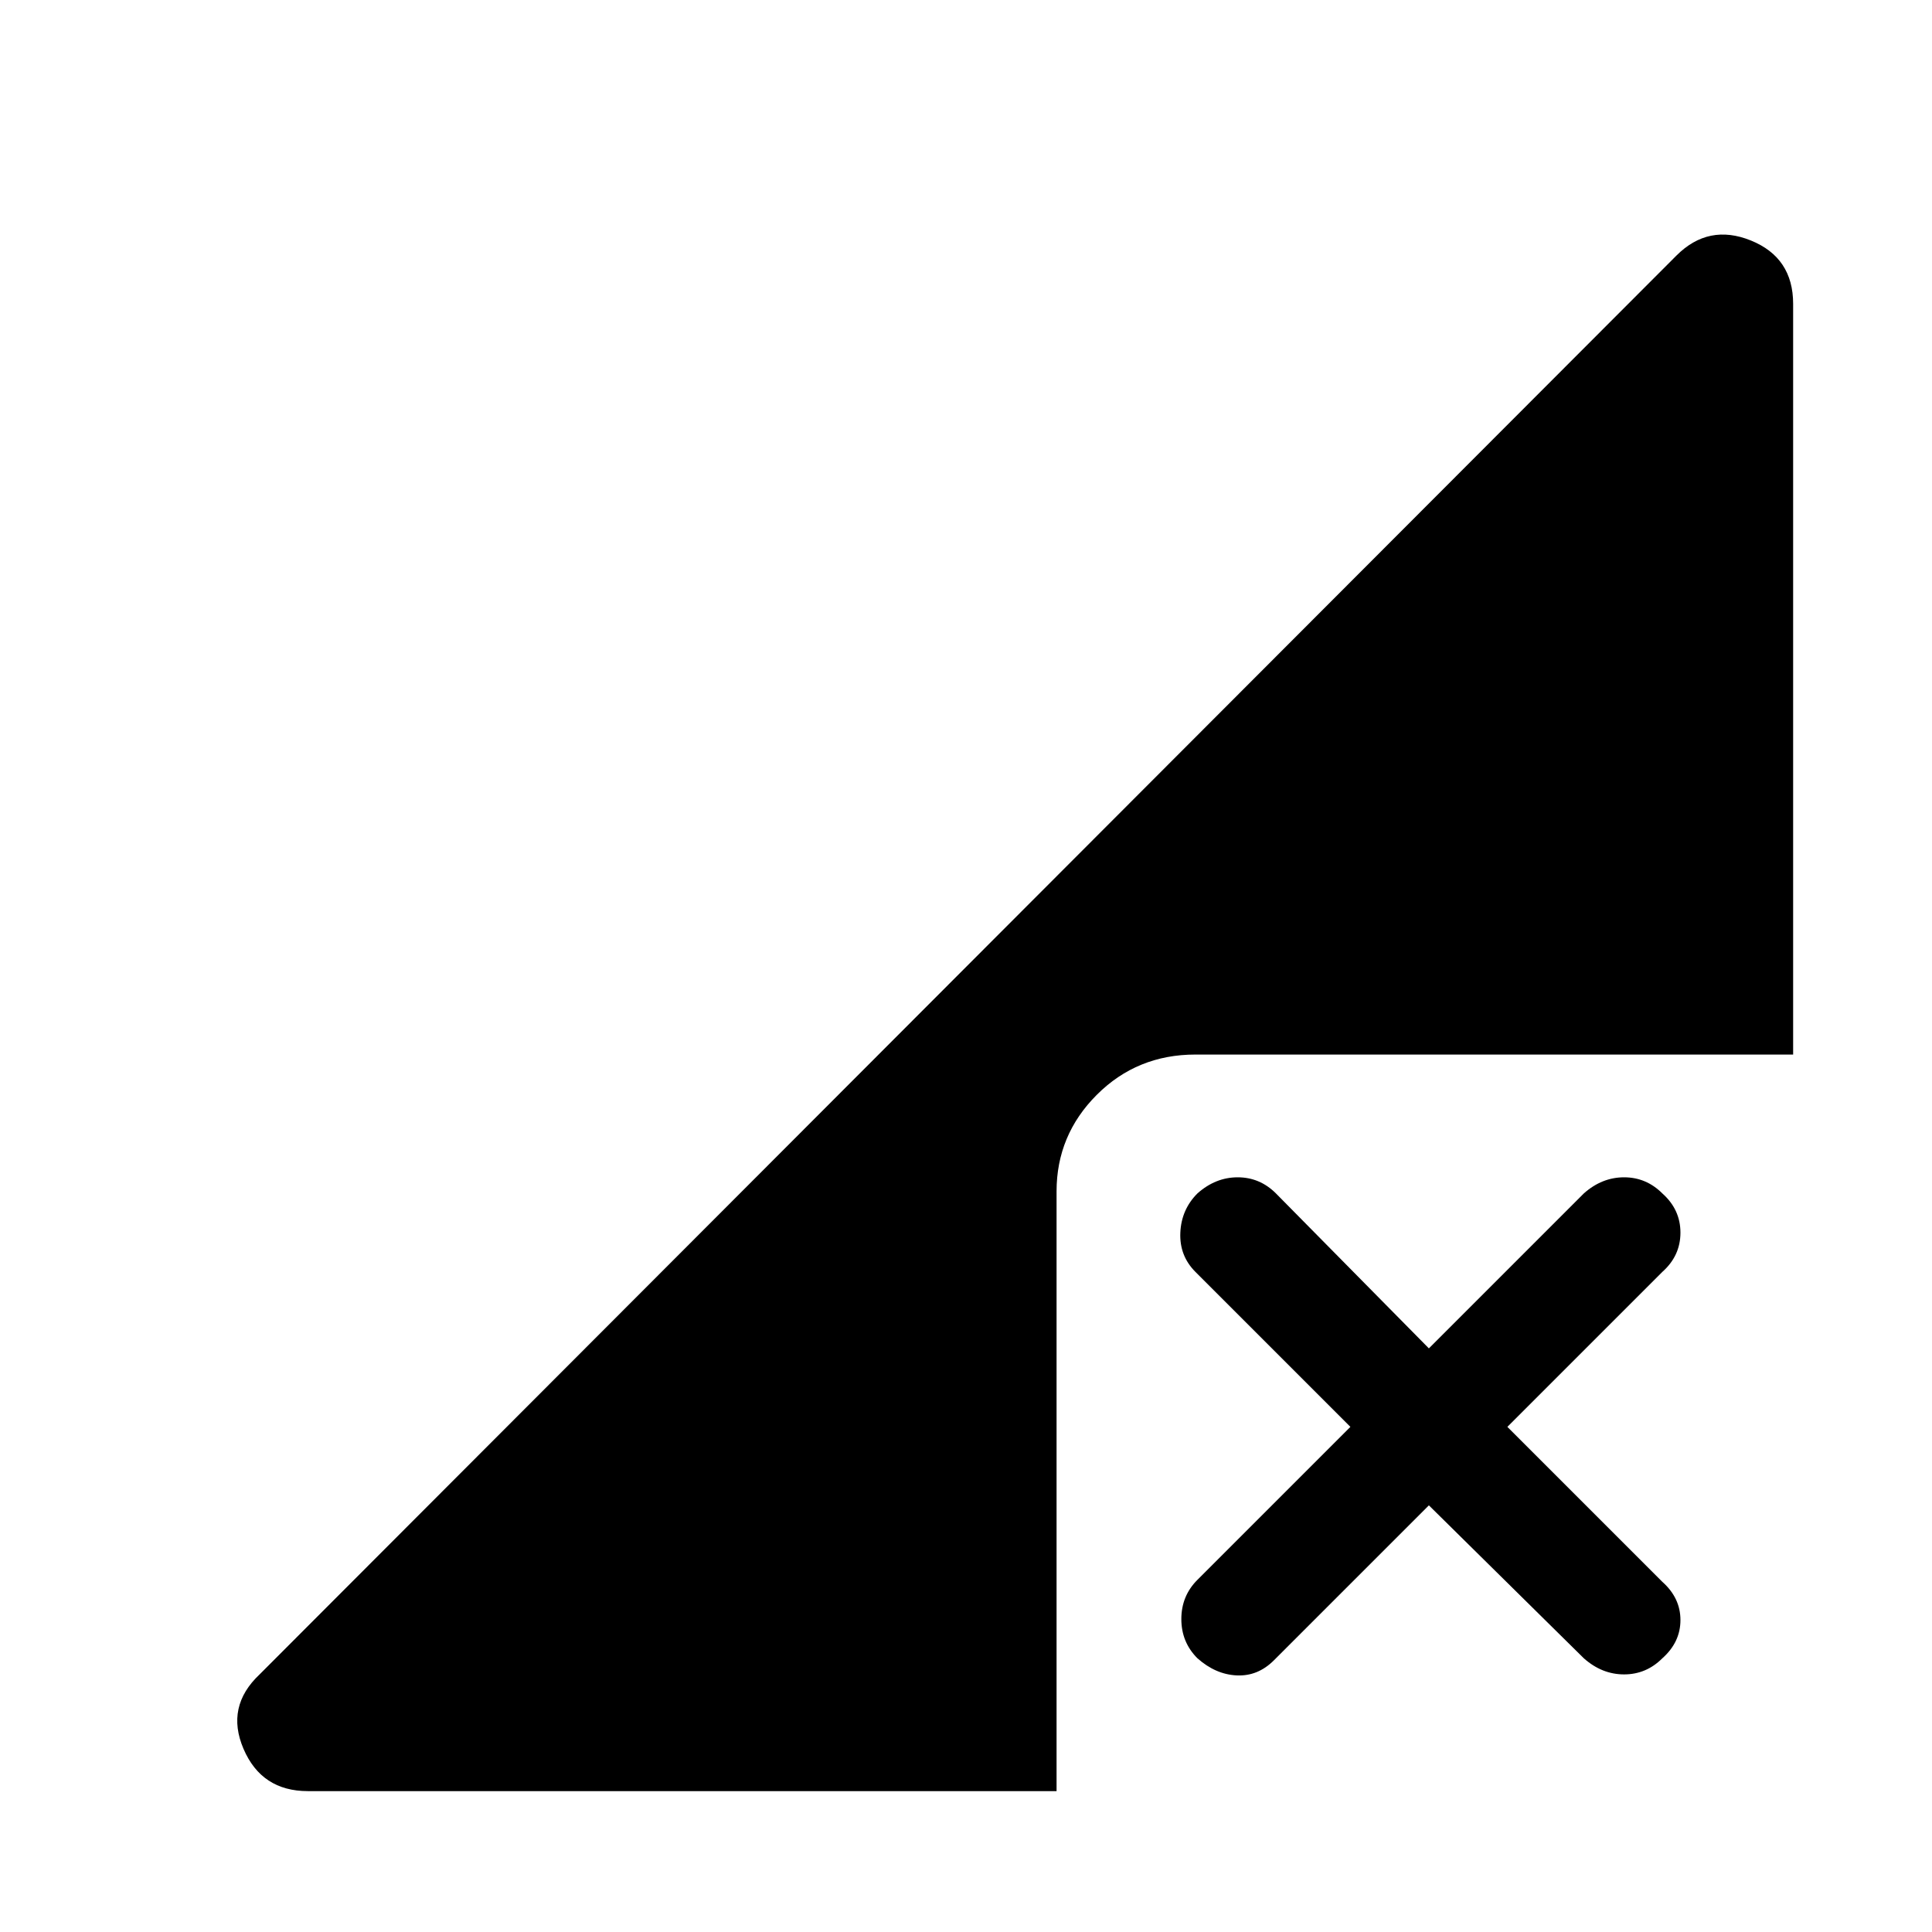 <svg xmlns="http://www.w3.org/2000/svg" width="48" height="48" viewBox="0 0 48 48"><path d="M7.65 44.5q-1.15 0-1.6-1.05-.45-1.05.4-1.85l35.2-35.25q.8-.8 1.85-.375 1.05.425 1.05 1.575V26.2H29.7q-1.45 0-2.45 1-1 1-1 2.4v14.9Zm22.1-3.3q-.4-.4-.4-.975t.4-.975l3.8-3.8-3.85-3.85q-.4-.4-.375-.975.025-.575.425-.975.45-.4 1-.4t.95.4l3.8 3.85 3.85-3.85q.45-.4 1-.4t.95.4q.45.4.45.975t-.45.975l-3.85 3.85 3.85 3.85q.45.4.45.95 0 .55-.45.95-.4.4-.95.4-.55 0-1-.4l-3.85-3.8-3.85 3.85q-.4.4-.925.375-.525-.025-.975-.425Z"/></svg>
